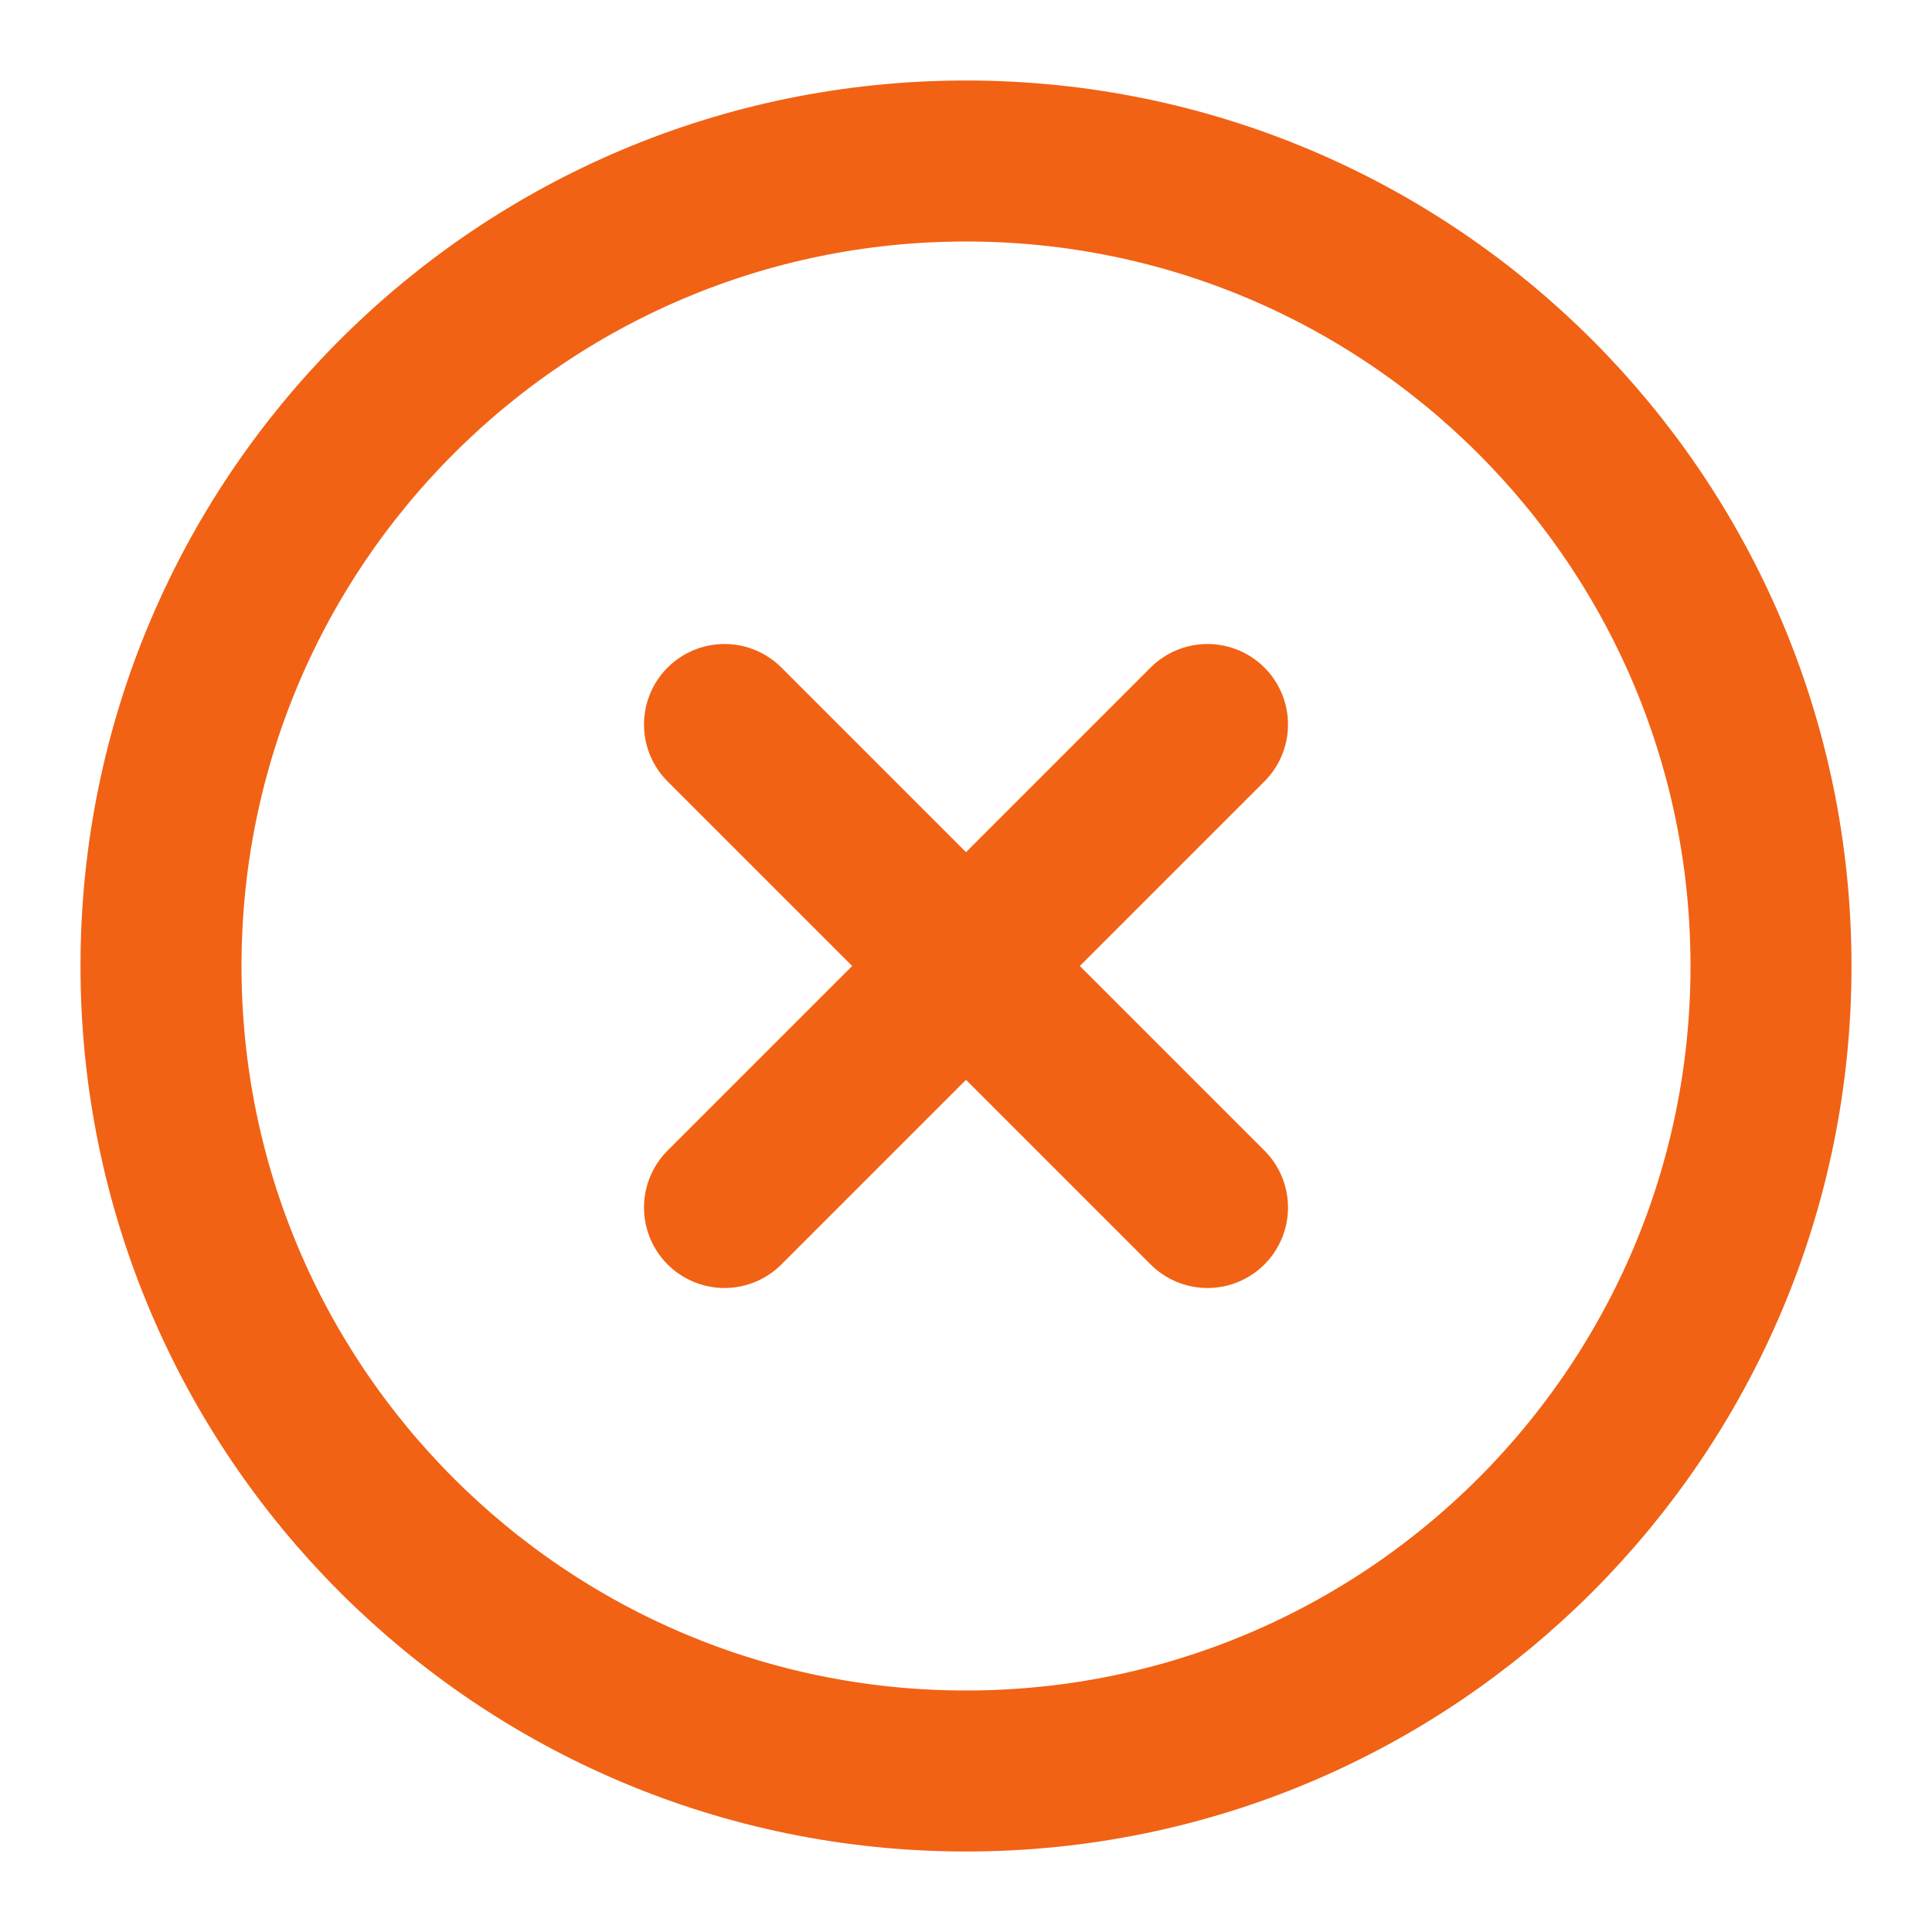 <svg width="24" height="24" viewBox="0 0 24 24" fill="none" xmlns="http://www.w3.org/2000/svg">
<path d="M12 22C17.523 22 22 17.523 22 12C22 6.477 17.523 2 12 2C6.477 2 2 6.477 2 12C2 17.523 6.477 22 12 22Z" stroke="#F16214" stroke-width="2" stroke-linecap="round" stroke-linejoin="round"/>
<path d="M15 9L9 15" stroke="#F16214" stroke-width="2" stroke-linecap="round" stroke-linejoin="round"/>
<path d="M9 9L15 15" stroke="#F16214" stroke-width="2" stroke-linecap="round" stroke-linejoin="round"/>
</svg>
